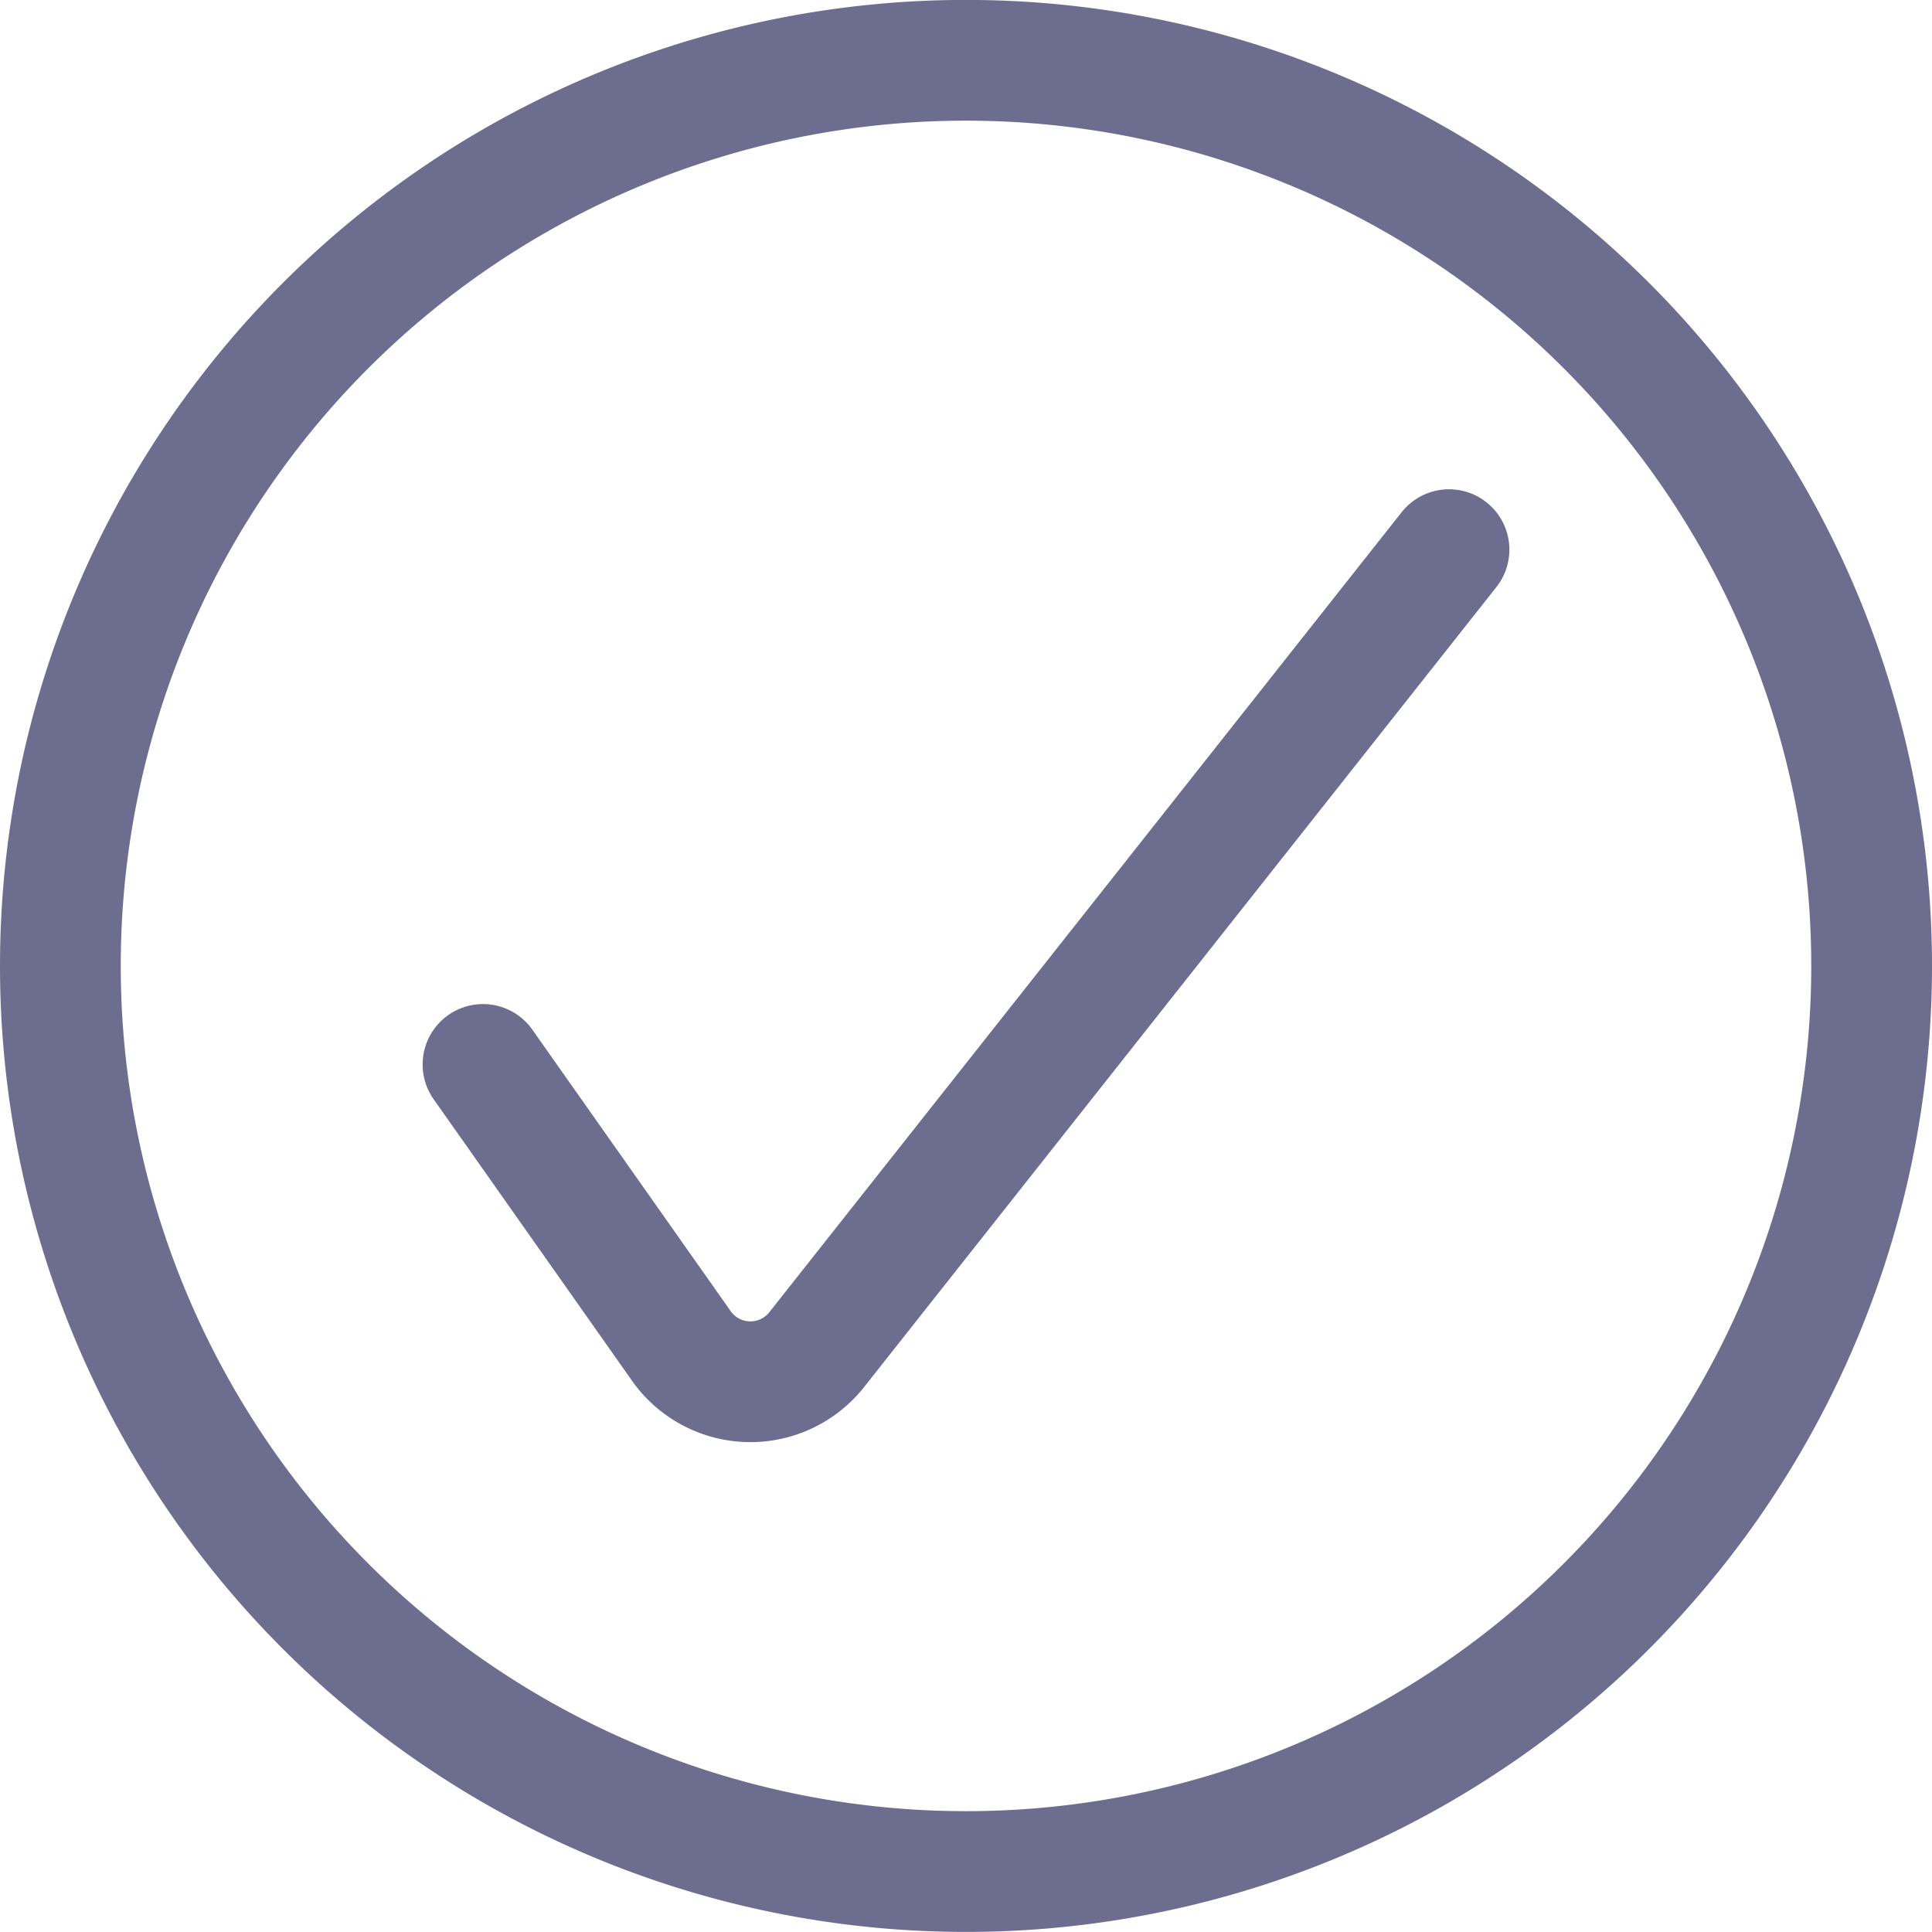 <svg xmlns="http://www.w3.org/2000/svg" width="24" height="24" fill="none" viewBox="0 0 24 24">
  <path
    stroke="#6D6E8F"
    stroke-linecap="round"
    stroke-linejoin="round"
    stroke-width="1.5"
    d="M6 13.223 8.45 16.7a1.05 1.05 0 0 0 1.707.051L18 6.828"
  />
  <path
    stroke="#6D6E8F"
    stroke-linecap="round"
    stroke-linejoin="round"
    stroke-width="1.5"
    d="M.75 11.999a11.25 11.25 0 1 0 22.5 0 11.25 11.25 0 0 0-22.5 0Z"
  />
</svg>
